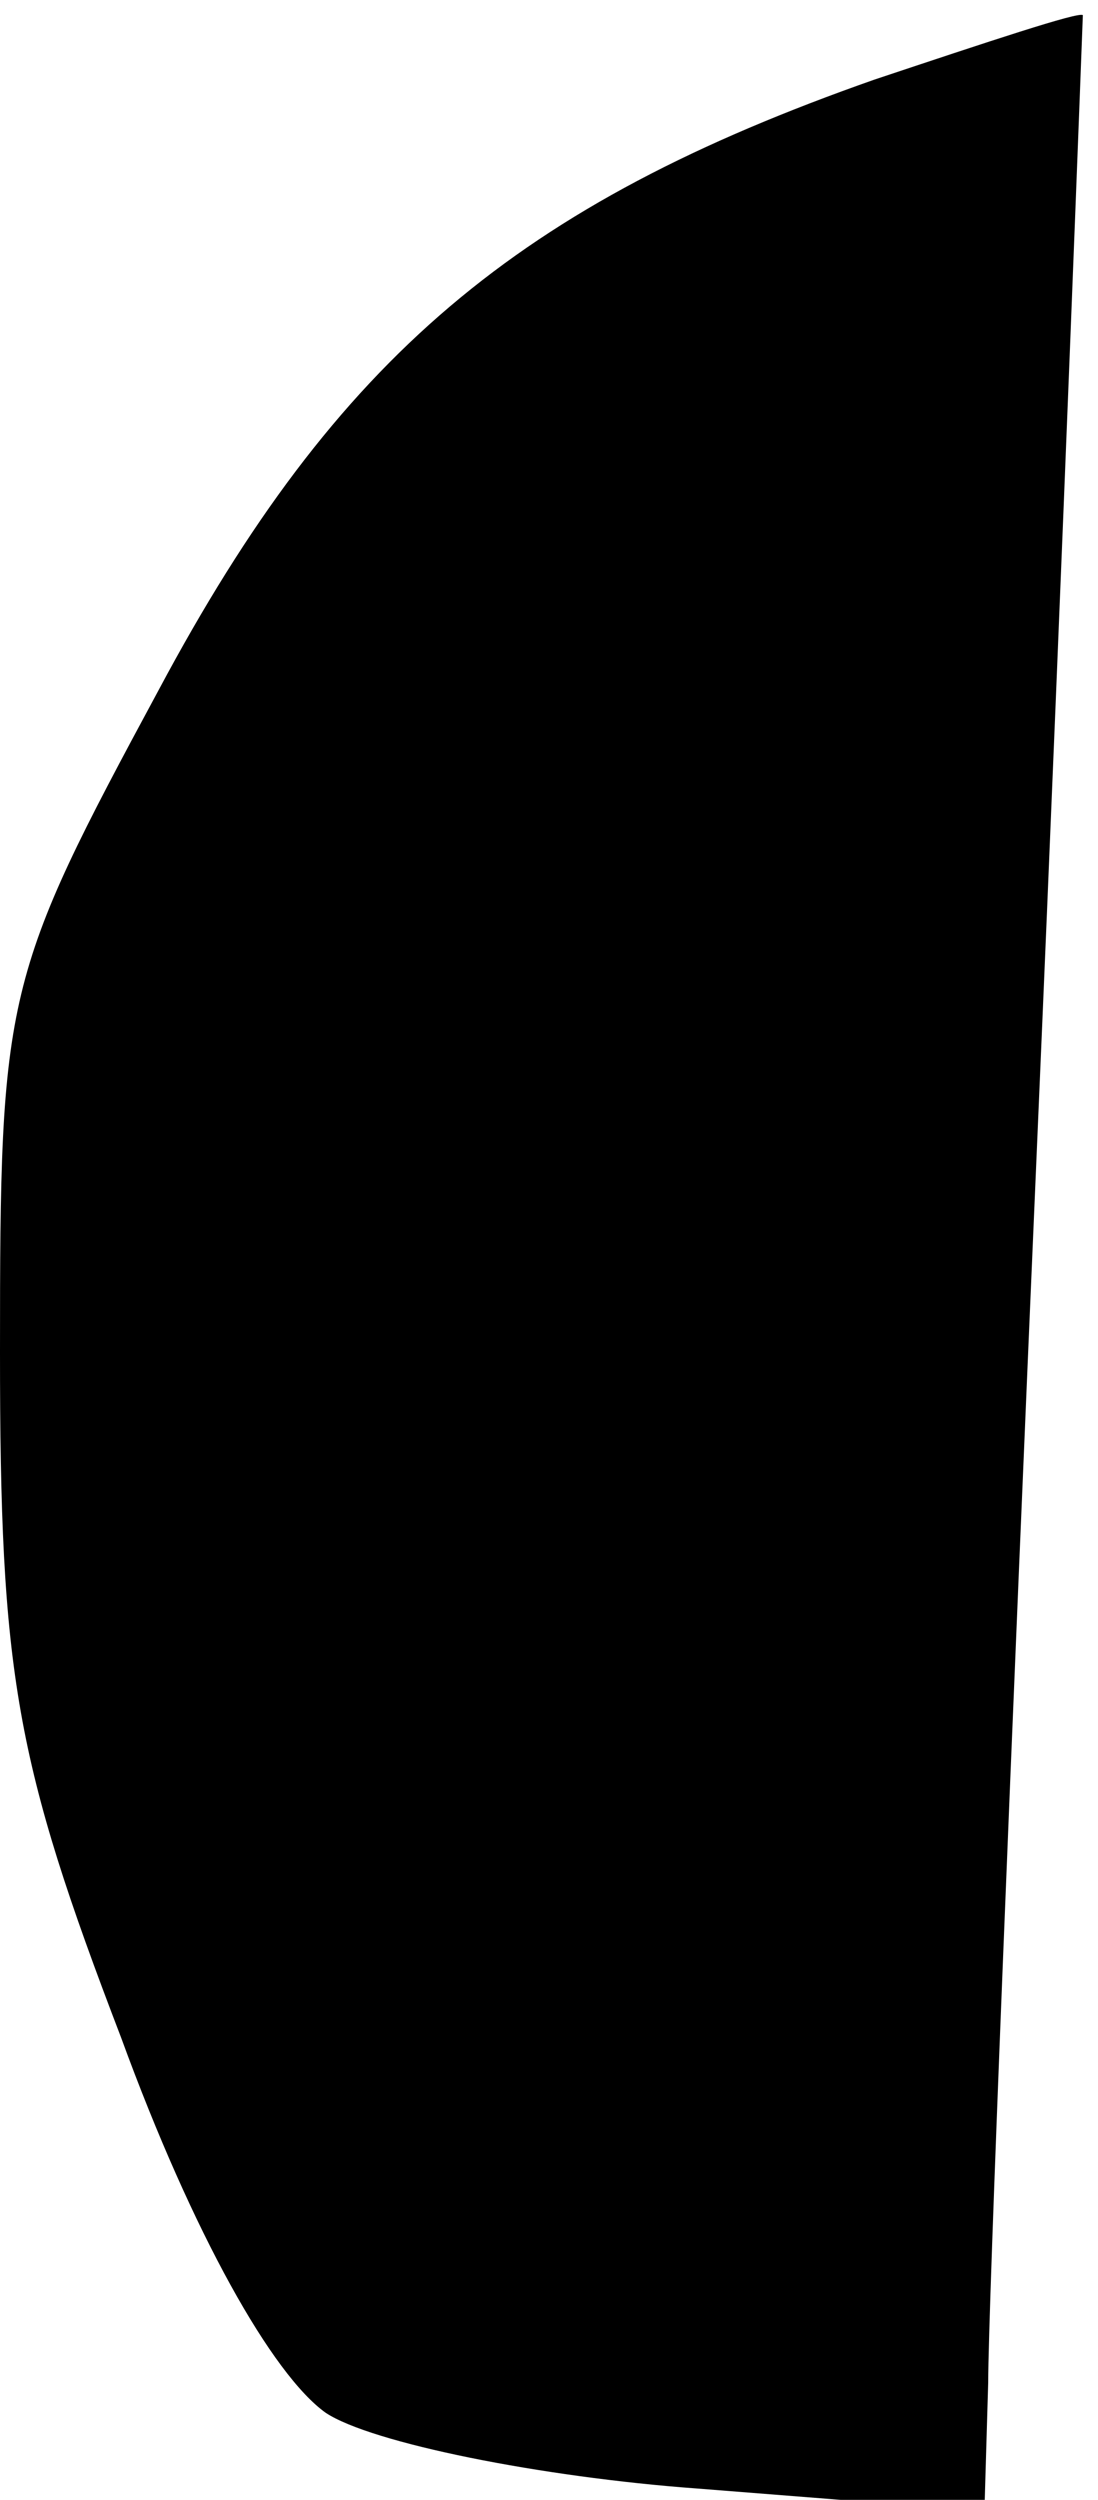 <?xml version="1.0" standalone="no"?>
<!DOCTYPE svg PUBLIC "-//W3C//DTD SVG 20010904//EN"
 "http://www.w3.org/TR/2001/REC-SVG-20010904/DTD/svg10.dtd">
<svg version="1.0" xmlns="http://www.w3.org/2000/svg"
 width="29pt" height="66pt" viewBox="0 0 29 66"
 preserveAspectRatio="xMidYMid meet">
<g transform="translate(0,66) scale(0.1,-0.1)"
fill="#000000" stroke="none">
<path fill="#000000" stroke="none" d="M231 639 c-94 -33 -142 -73 -189 -161
-41 -76 -42 -80 -42 -175 0 -85 4 -108 32 -181 19 -52 40 -89 54 -99 12 -8 57
-17 98 -20 l76 -6 1 34 c0 19 6 167 13 329 7 162 12 296 12 296 -1 1 -25 -7
-55 -17z"/>
</g>
</svg>
